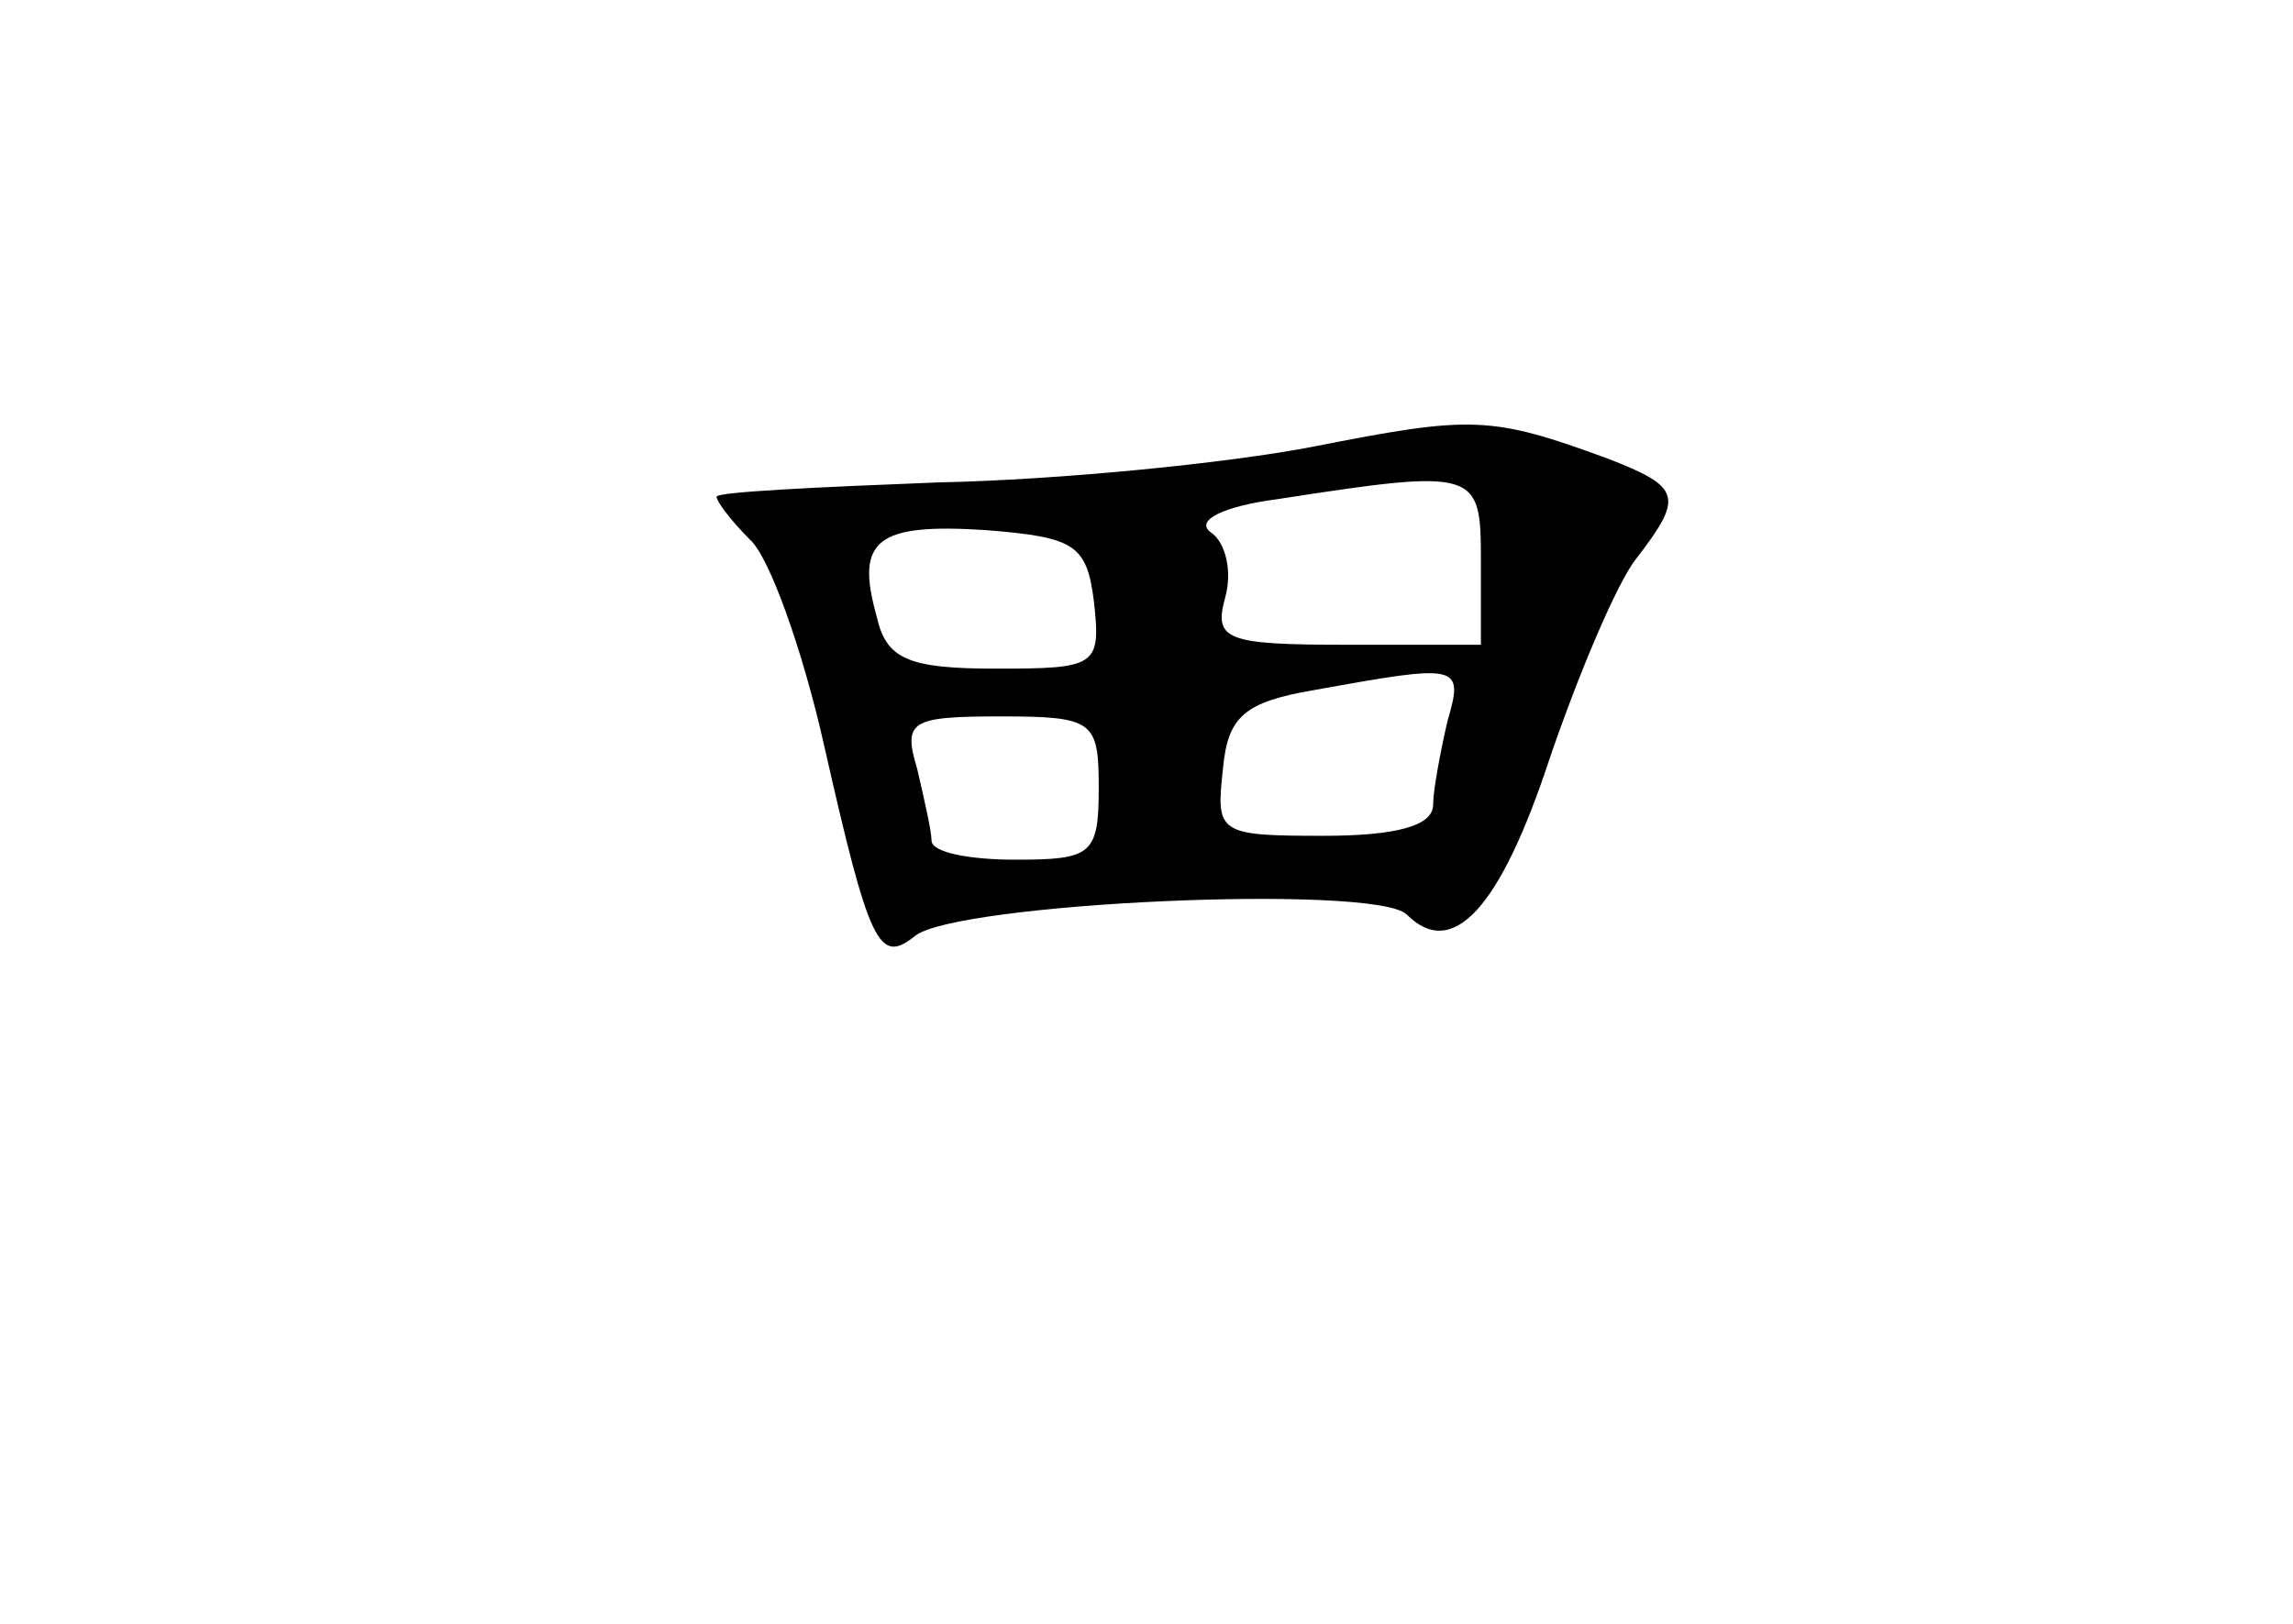 <?xml version="1.0" standalone="no"?>
<!DOCTYPE svg PUBLIC "-//W3C//DTD SVG 20010904//EN"
 "http://www.w3.org/TR/2001/REC-SVG-20010904/DTD/svg10.dtd">
<svg version="1.0" xmlns="http://www.w3.org/2000/svg"
 width="96pt" height="68pt" viewBox="0 0 96 68"
 preserveAspectRatio="xMidYMid meet">
<g transform="translate(0,68) scale(0.1,-0.1)"
fill="#000000" stroke="none">
<path d="M550 493 c-36 -7 -107 -14 -157 -15 -51 -2 -93 -4 -93 -6 0 -2 6 -10
14 -18 8 -7 22 -46 31 -86 19 -84 23 -92 38 -80 17 14 193 22 206 9 19 -19 39
2 60 66 12 35 28 73 36 83 20 26 19 30 -12 42 -49 18 -57 18 -123 5z m70 -48
l0 -35 -56 0 c-51 0 -56 2 -51 20 3 11 0 23 -6 27 -7 5 5 11 28 14 84 13 85
12 85 -26z m-162 -17 c3 -27 1 -28 -41 -28 -37 0 -46 4 -50 22 -9 32 0 39 46
36 37 -3 42 -6 45 -30z m148 -50 c-3 -13 -6 -29 -6 -35 0 -9 -16 -13 -46 -13
-44 0 -45 1 -42 28 2 22 9 28 38 33 61 11 63 11 56 -13z m-146 -28 c0 -28 -3
-30 -35 -30 -19 0 -35 3 -35 8 0 4 -3 17 -6 30 -6 20 -3 22 35 22 39 0 41 -2
41 -30z"/>
</g>
</svg>
